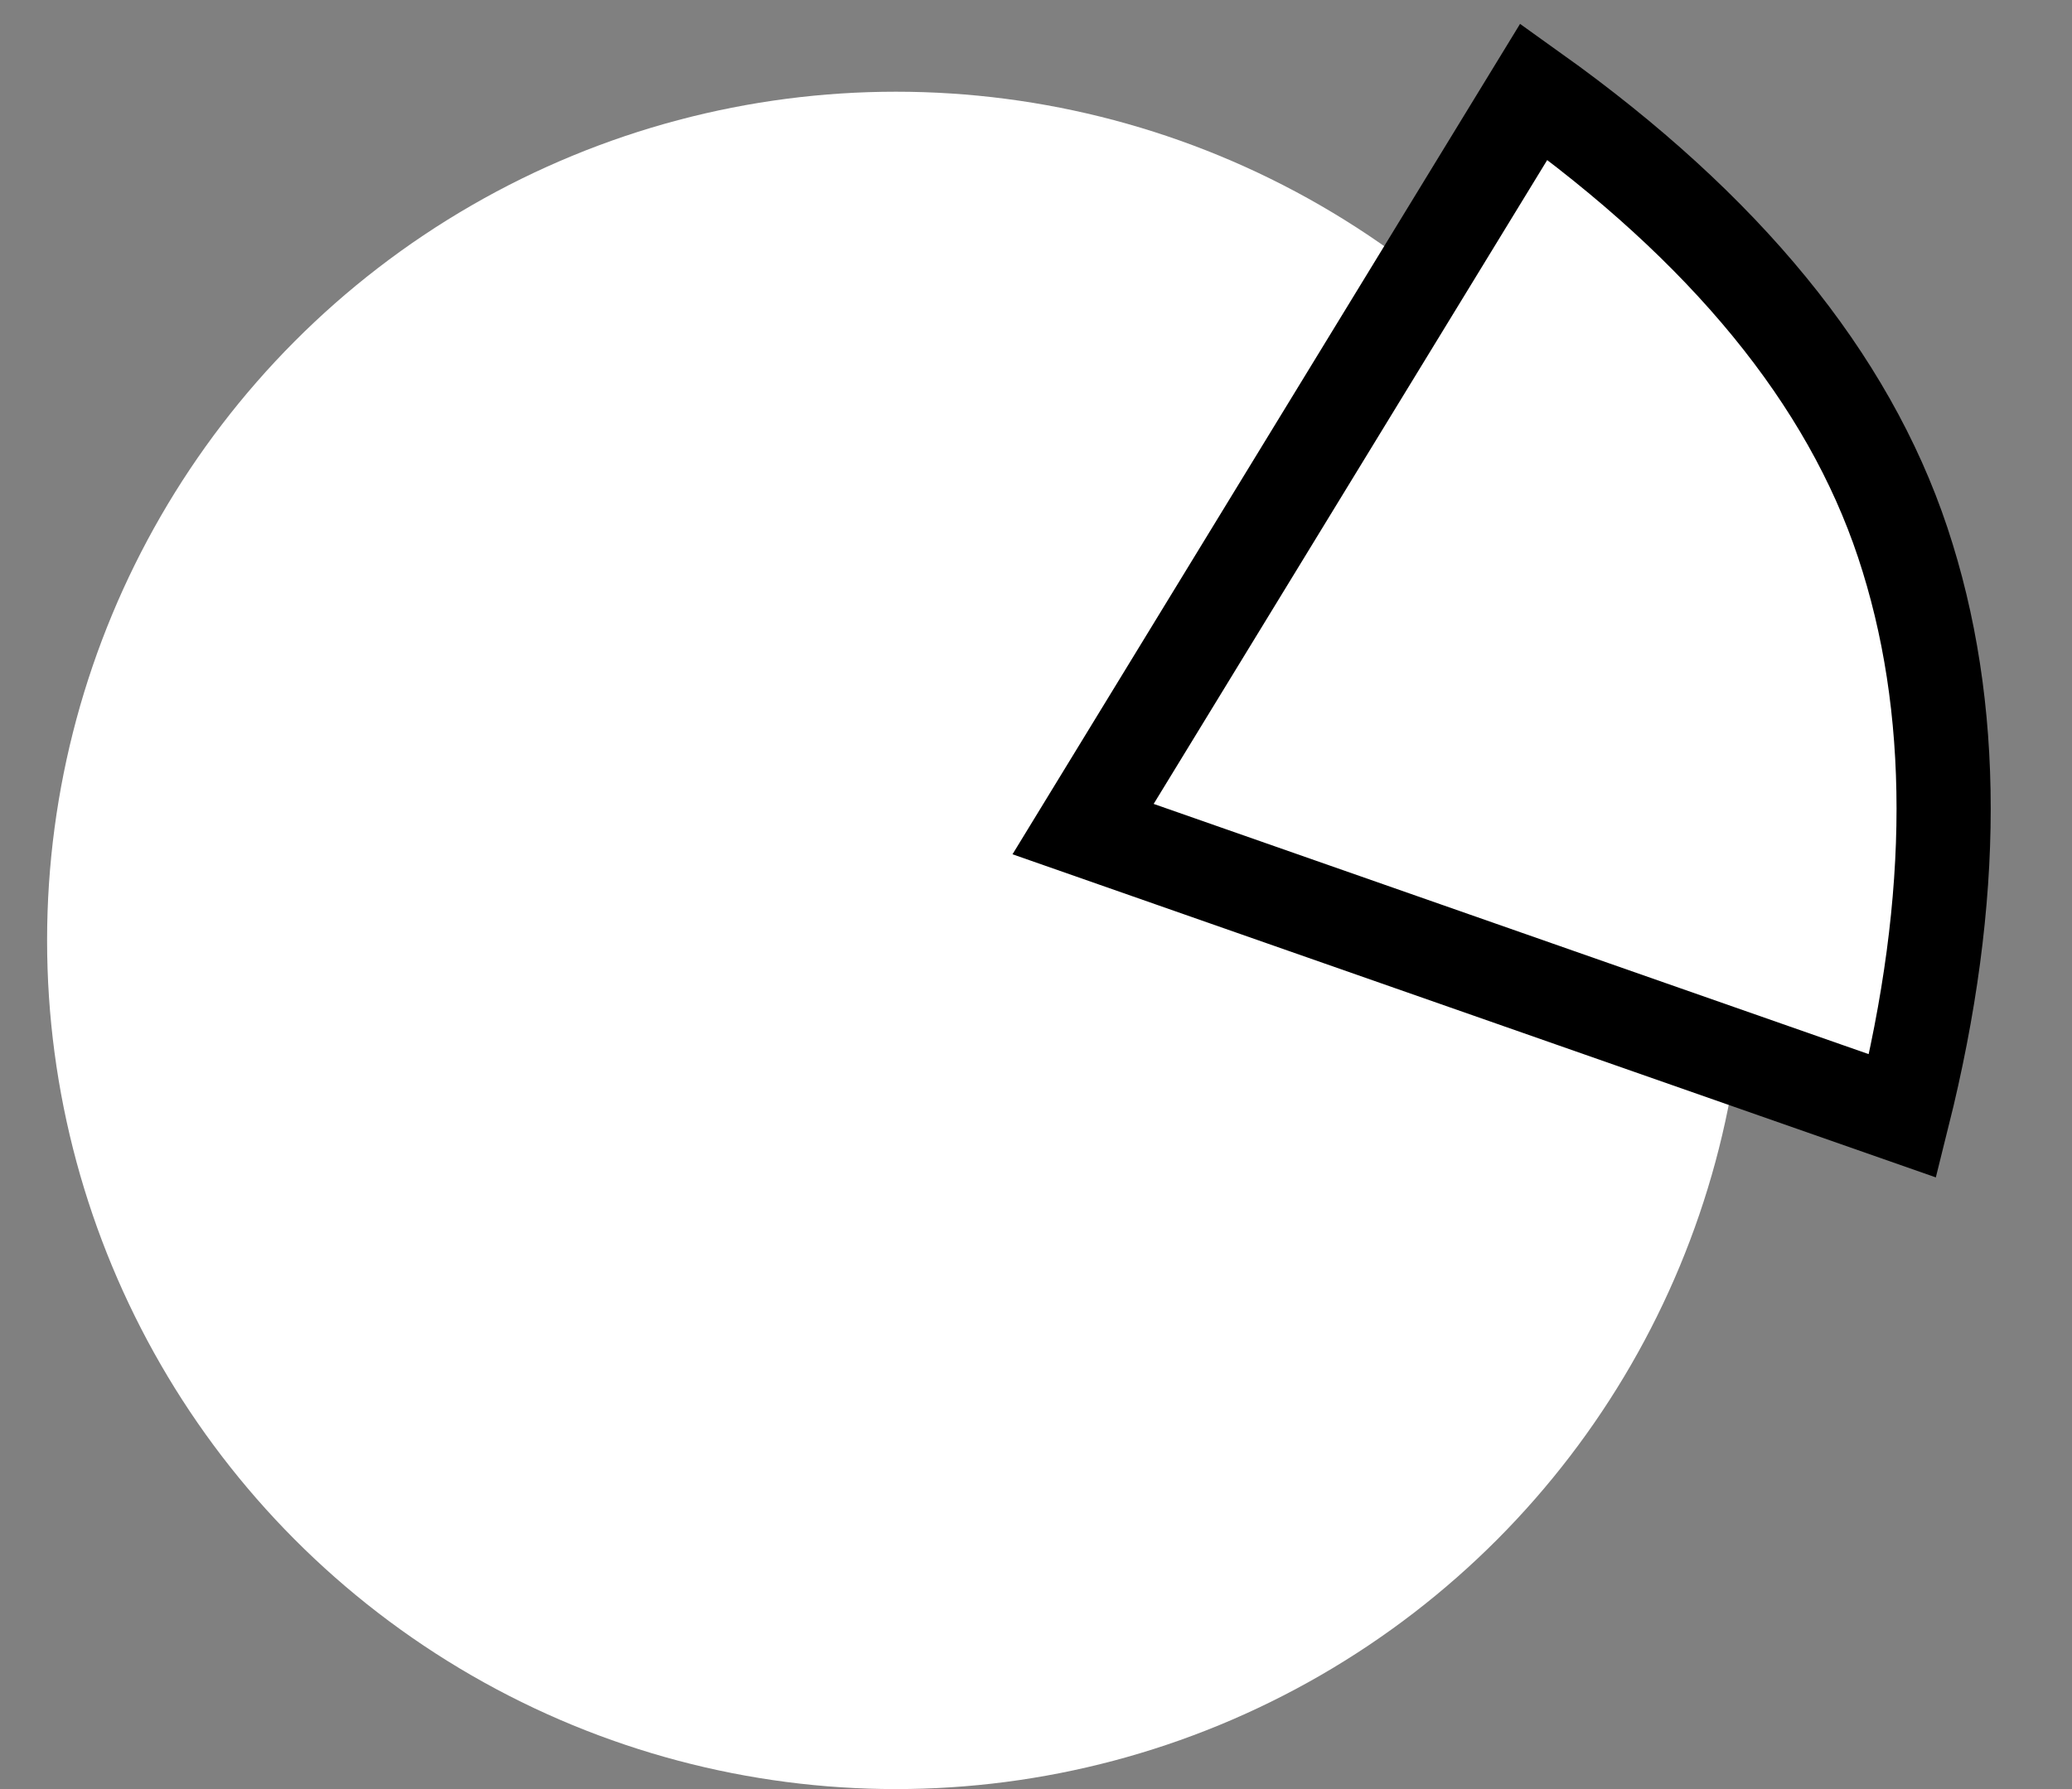 <?xml version="1.0" encoding="UTF-8"?>
<svg width="22px" height="19px" viewBox="0 0 22 19" version="1.1" xmlns="http://www.w3.org/2000/svg" xmlns:xlink="http://www.w3.org/1999/xlink">
    <rect x="0" y="0" width="22" height="19" fill="#808080" stroke="none"/>
    <!-- Generator: Sketch 64 (93537) - https://sketch.com -->
    <title>icon/statistik</title>
    <desc>Created with Sketch.</desc>
    <g id="Start" stroke="none" stroke-width="1" fill="none" fill-rule="evenodd">
        <g id="1_4-menu_rechts" transform="translate(-1245, -549)" fill="#FFFFFF">
            <g id="Hierachie2" transform="translate(481, 8)">
                <g id="menu/Rechts" transform="translate(730, 378)">
                    <g id="rechts/Hierachie2">
                        <g id="icon/statistik" transform="translate(34.5, 163)">
                            <circle id="Oval" cx="9.013" cy="9.987" r="9.013"></circle>
                            <path d="M15.786,0.973 L11,8.805 L19.702,11.851 C20.282,9.53 20.282,7.5 19.702,5.759 C19.122,4.019 17.816,2.424 15.786,0.973 Z" id="Path-4" stroke="#000000" stroke-width="1"></path>
                        </g>
                    </g>
                </g>
            </g>
        </g>
    </g>
</svg>